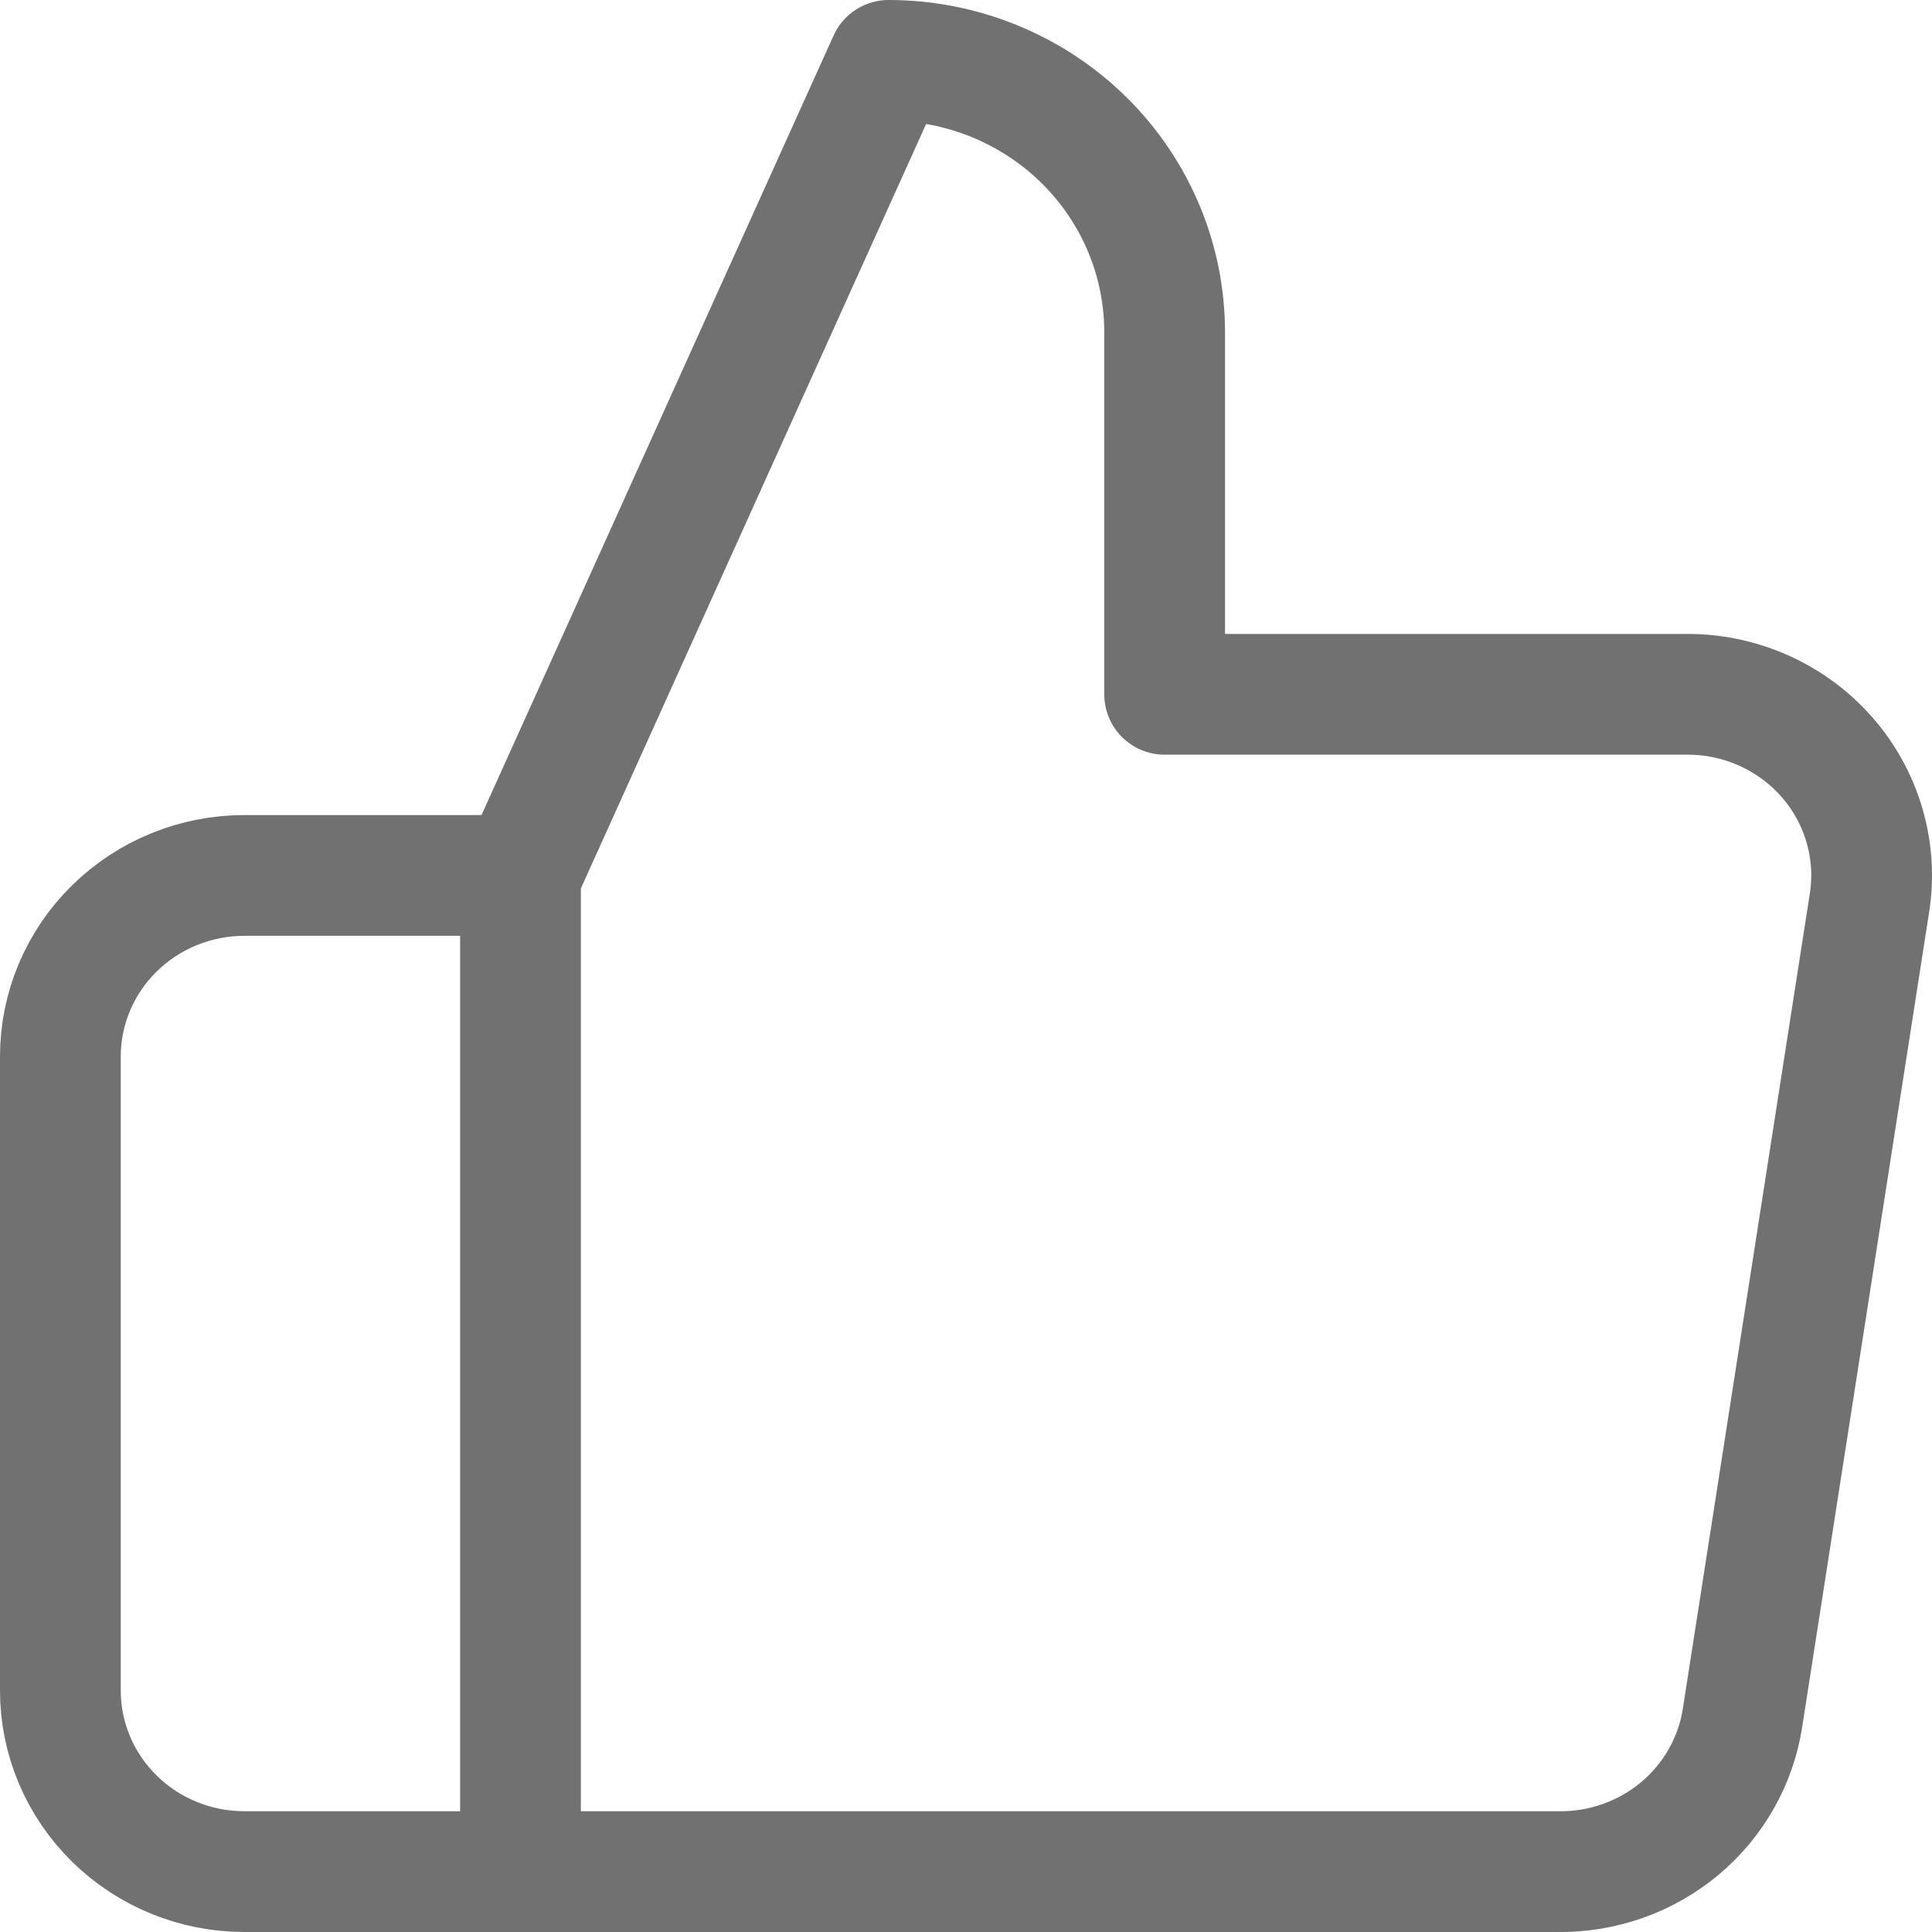 <svg width="32" height="32" viewBox="0 0 32 32" fill="none" xmlns="http://www.w3.org/2000/svg">
<path d="M8.621 31H4.048C3.24 31 2.465 30.684 1.893 30.121C1.321 29.558 1 28.796 1 28V17.5C1 16.704 1.321 15.941 1.893 15.379C2.465 14.816 3.24 14.5 4.048 14.5H8.621M19.29 11.5V5.5C19.29 4.306 18.808 3.162 17.951 2.318C17.093 1.474 15.93 1 14.718 1L8.621 14.5V31H25.814C26.549 31.008 27.262 30.754 27.823 30.286C28.383 29.817 28.752 29.165 28.862 28.45L30.965 14.95C31.032 14.52 31.002 14.081 30.879 13.663C30.756 13.246 30.542 12.859 30.252 12.531C29.962 12.203 29.603 11.941 29.2 11.763C28.797 11.585 28.359 11.495 27.917 11.5H19.29Z" stroke="#717171" stroke-width="2" stroke-linecap="round" stroke-linejoin="round"/>
</svg>
